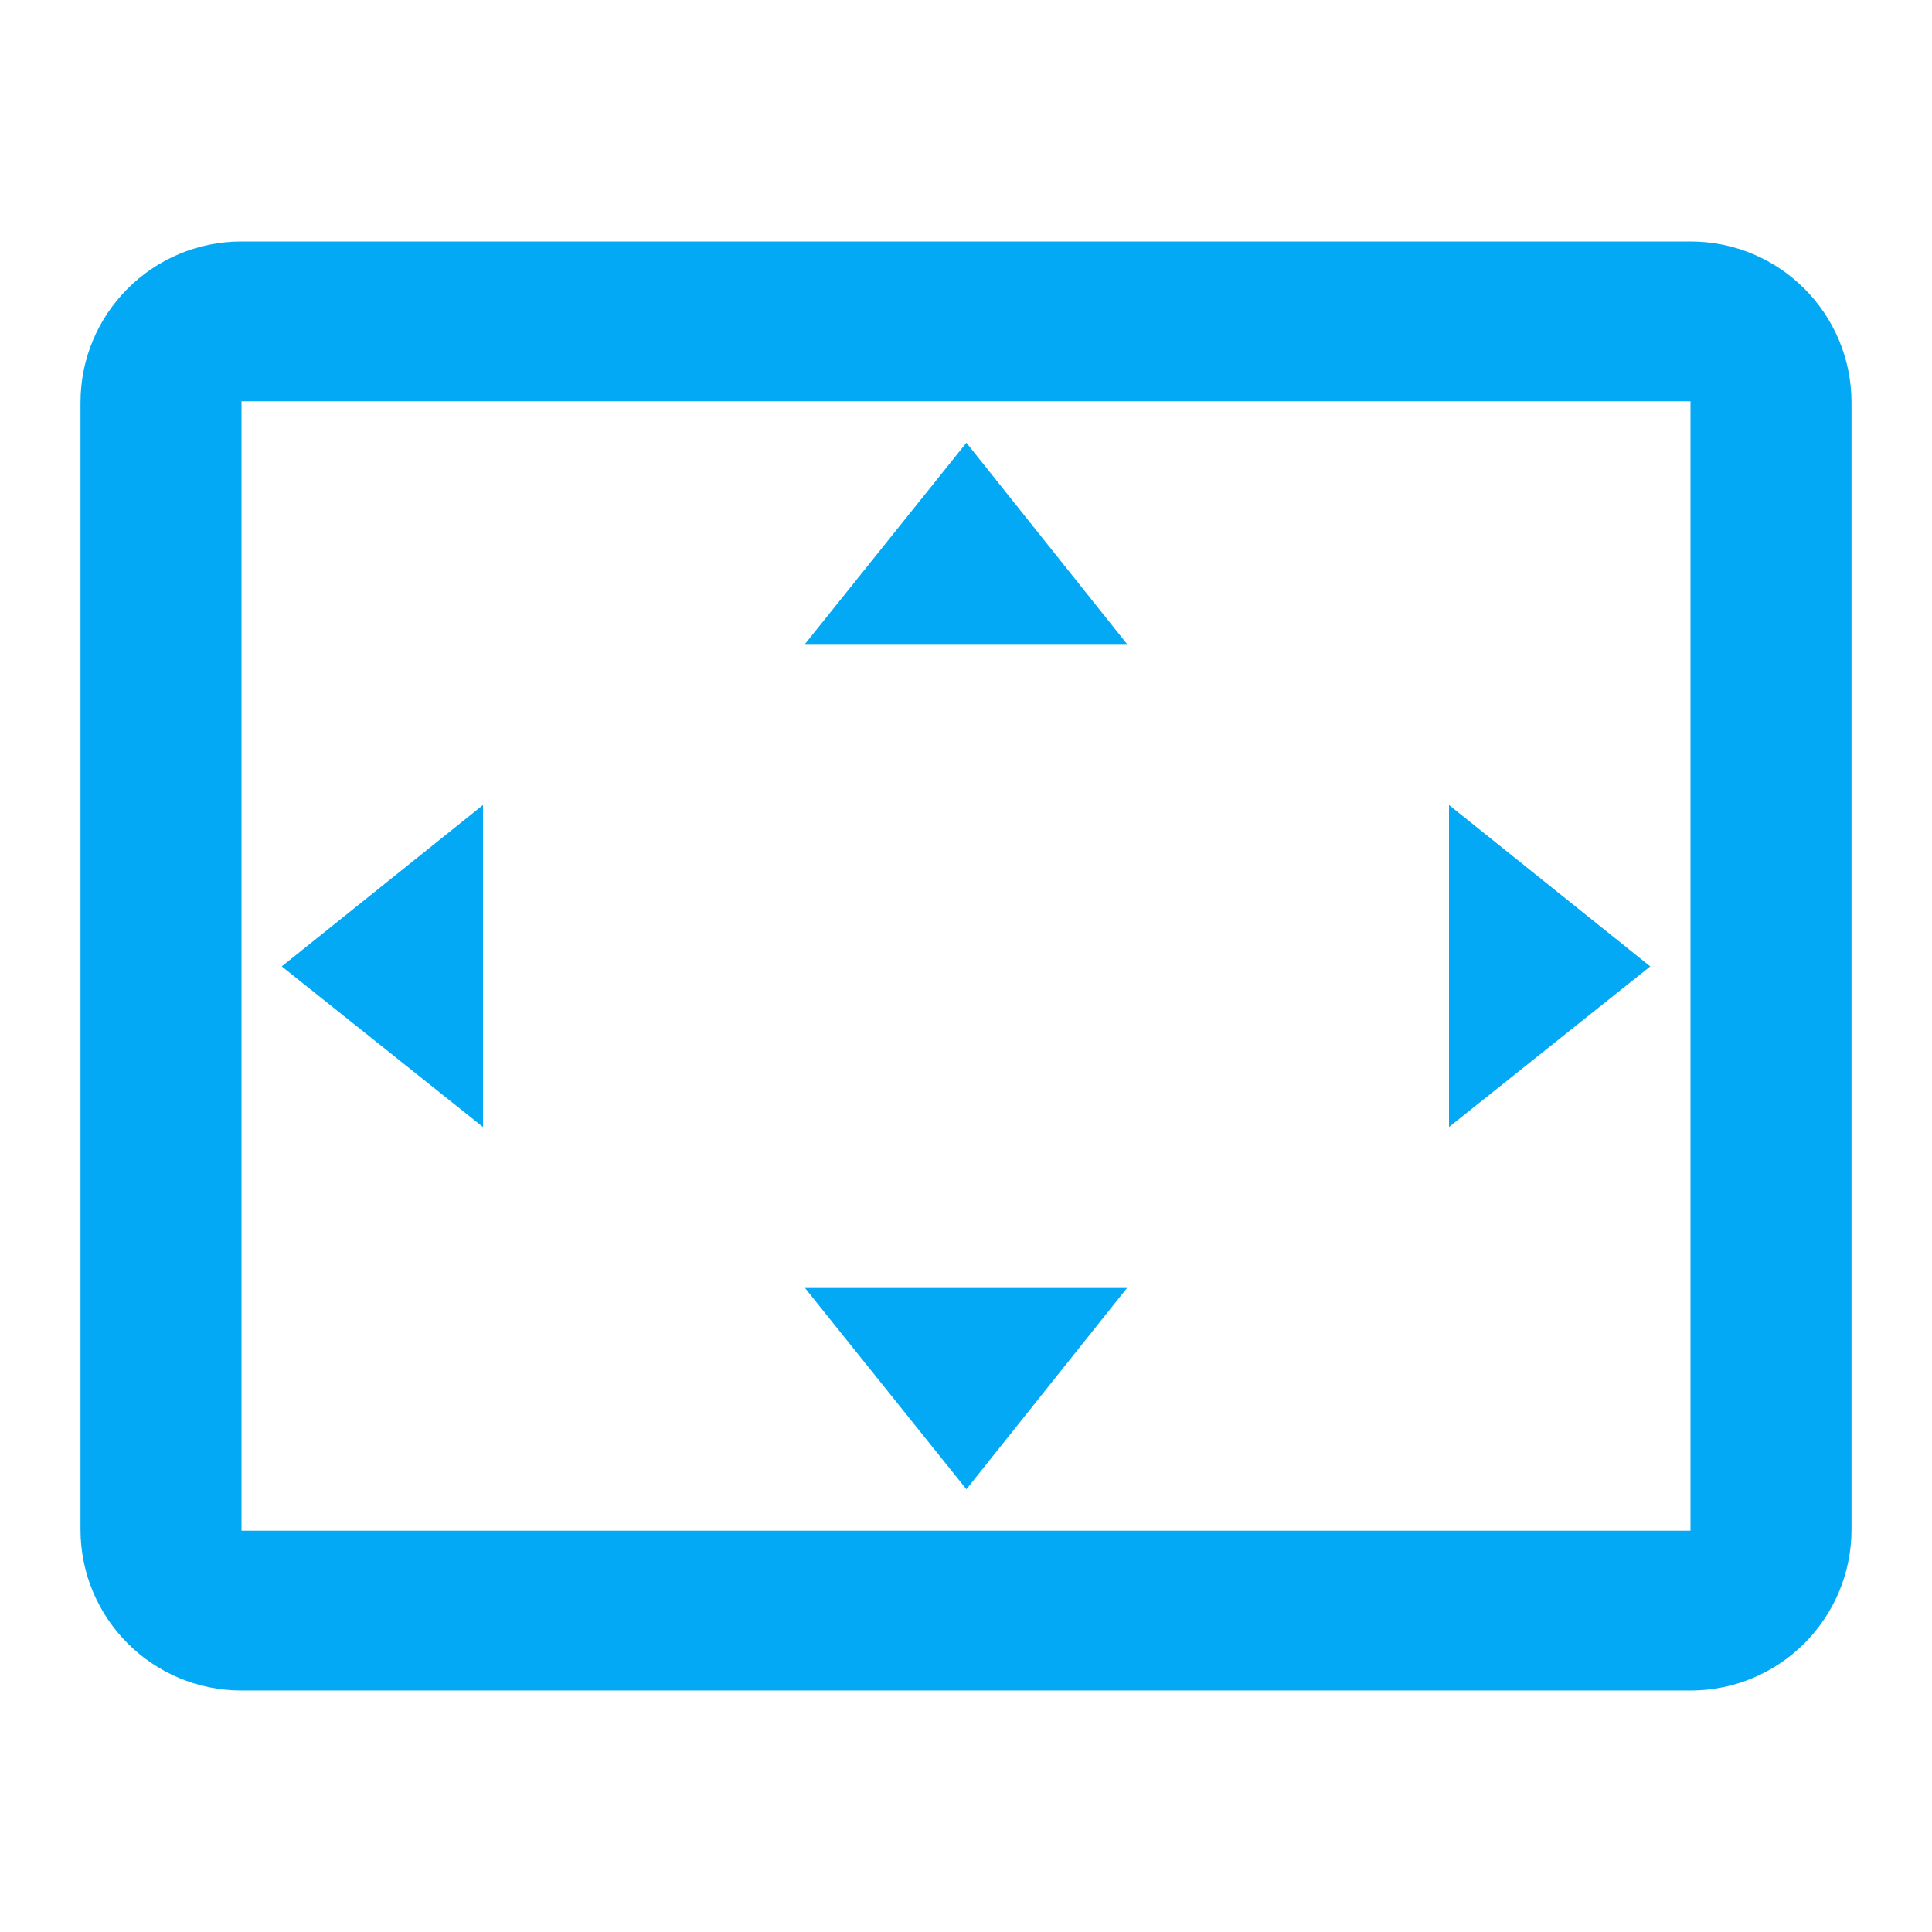 <svg fill="#03A9F4" height="48" viewBox="0 0 48 48" width="48" xmlns="http://www.w3.org/2000/svg"><path d="m24.01 11-4.01 5h8zm11.99 9v8l5-3.99zm-24 0-5 4.01 5 3.99zm16 12h-8l4.01 5zm14-26h-36c-2.21 0-4 1.79-4 4v28c0 2.21 1.79 4 4 4h36c2.21 0 4-1.79 4-4v-28c0-2.21-1.79-4-4-4zm0 32.03h-36v-28.06h36z" fill="#03A9F4"/></svg>